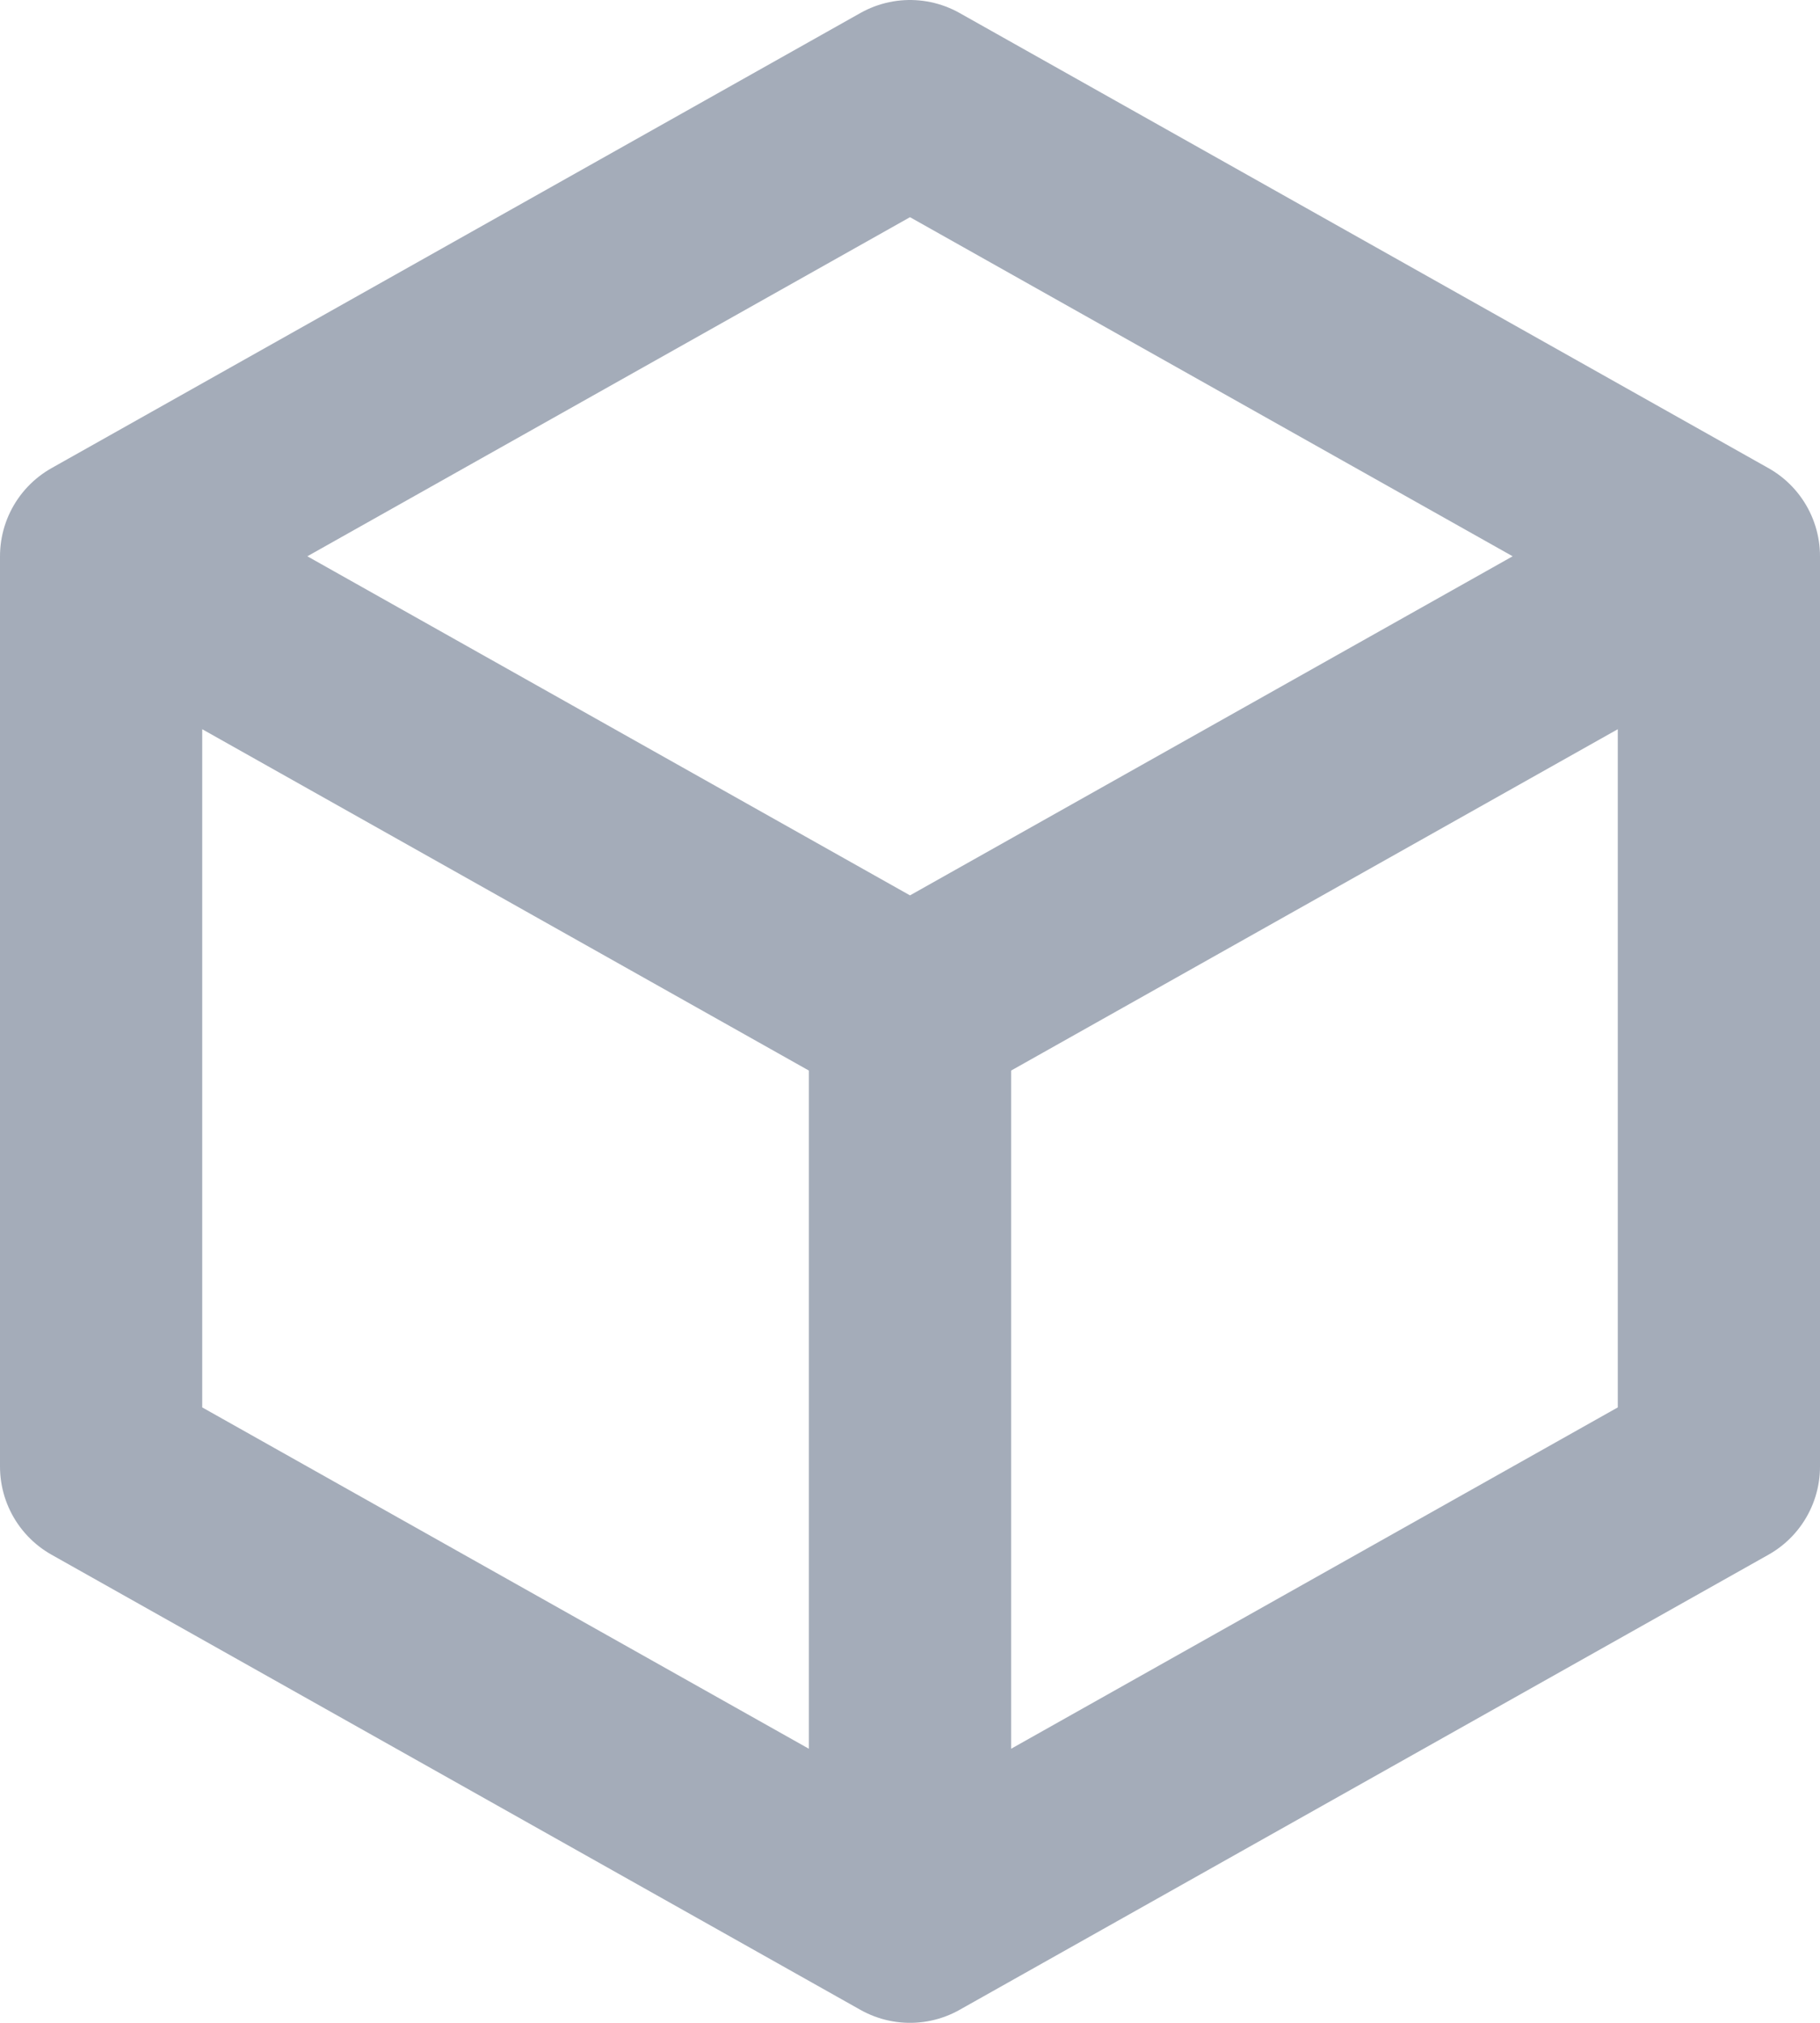 <svg width="18" height="20" viewBox="0 0 18 20" fill="none" xmlns="http://www.w3.org/2000/svg">
<path d="M17 5.5L9 1L1 5.5M17 5.5V14.5L9 19M17 5.5L9 10M9 19L1 14.5V5.5M9 19V10M1 5.5L9 10" stroke="#A4ACB9" stroke-width="2" stroke-linecap="round" stroke-linejoin="round"/>
</svg>

